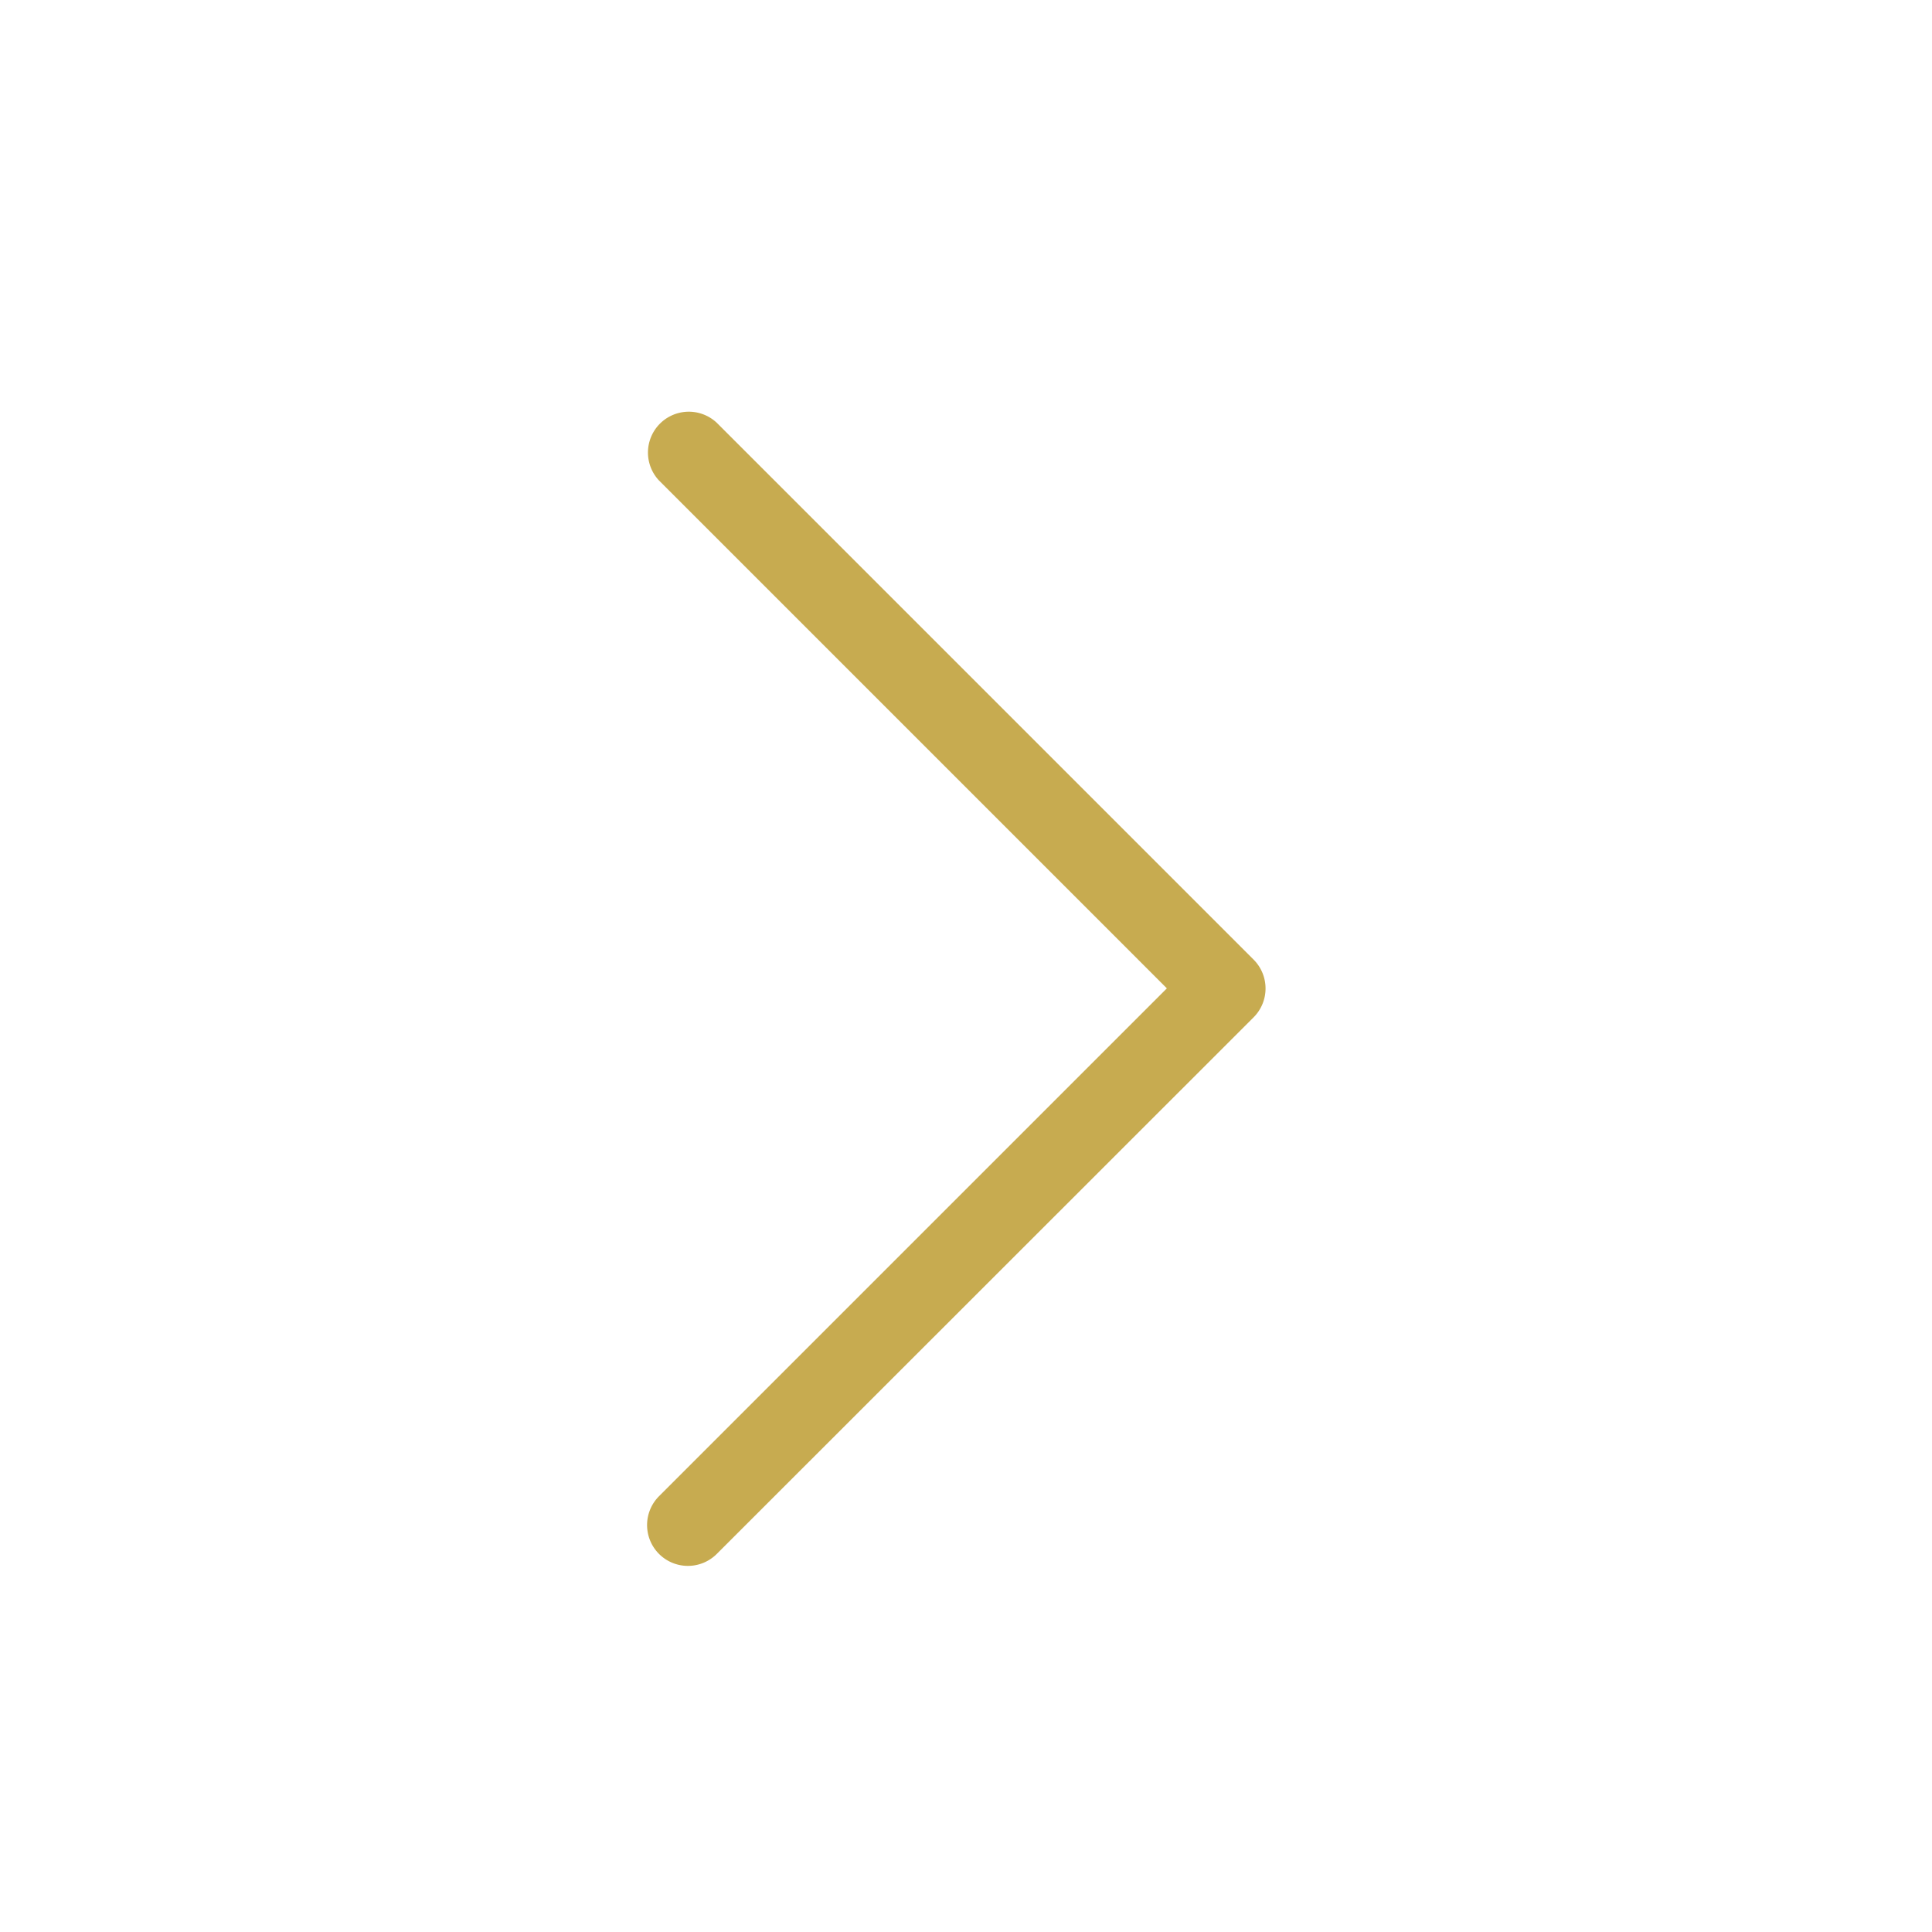 <svg xmlns="http://www.w3.org/2000/svg" width="35" height="35" viewBox="0 0 35 35">
  <g id="Group_638" data-name="Group 638" transform="translate(-467 -89)">
    <g id="right-arrow" transform="translate(478.722 96.439)">
      <path id="Path_12" data-name="Path 12" d="M34.663,27.212a.74.74,0,0,1-1.046,0,.74.74,0,0,1,0-1.046l9.2-9.2-9.2-9.2a.74.74,0,0,1,1.046-1.046l9.725,9.725a.74.74,0,0,1,0,1.046Z" transform="translate(-33.4 -6.5)" fill="#c7ab50"/>
    </g>
    <rect id="Rectangle_4" data-name="Rectangle 4" width="35" height="35" transform="translate(467 89)" fill="none"/>
  </g>
</svg>
